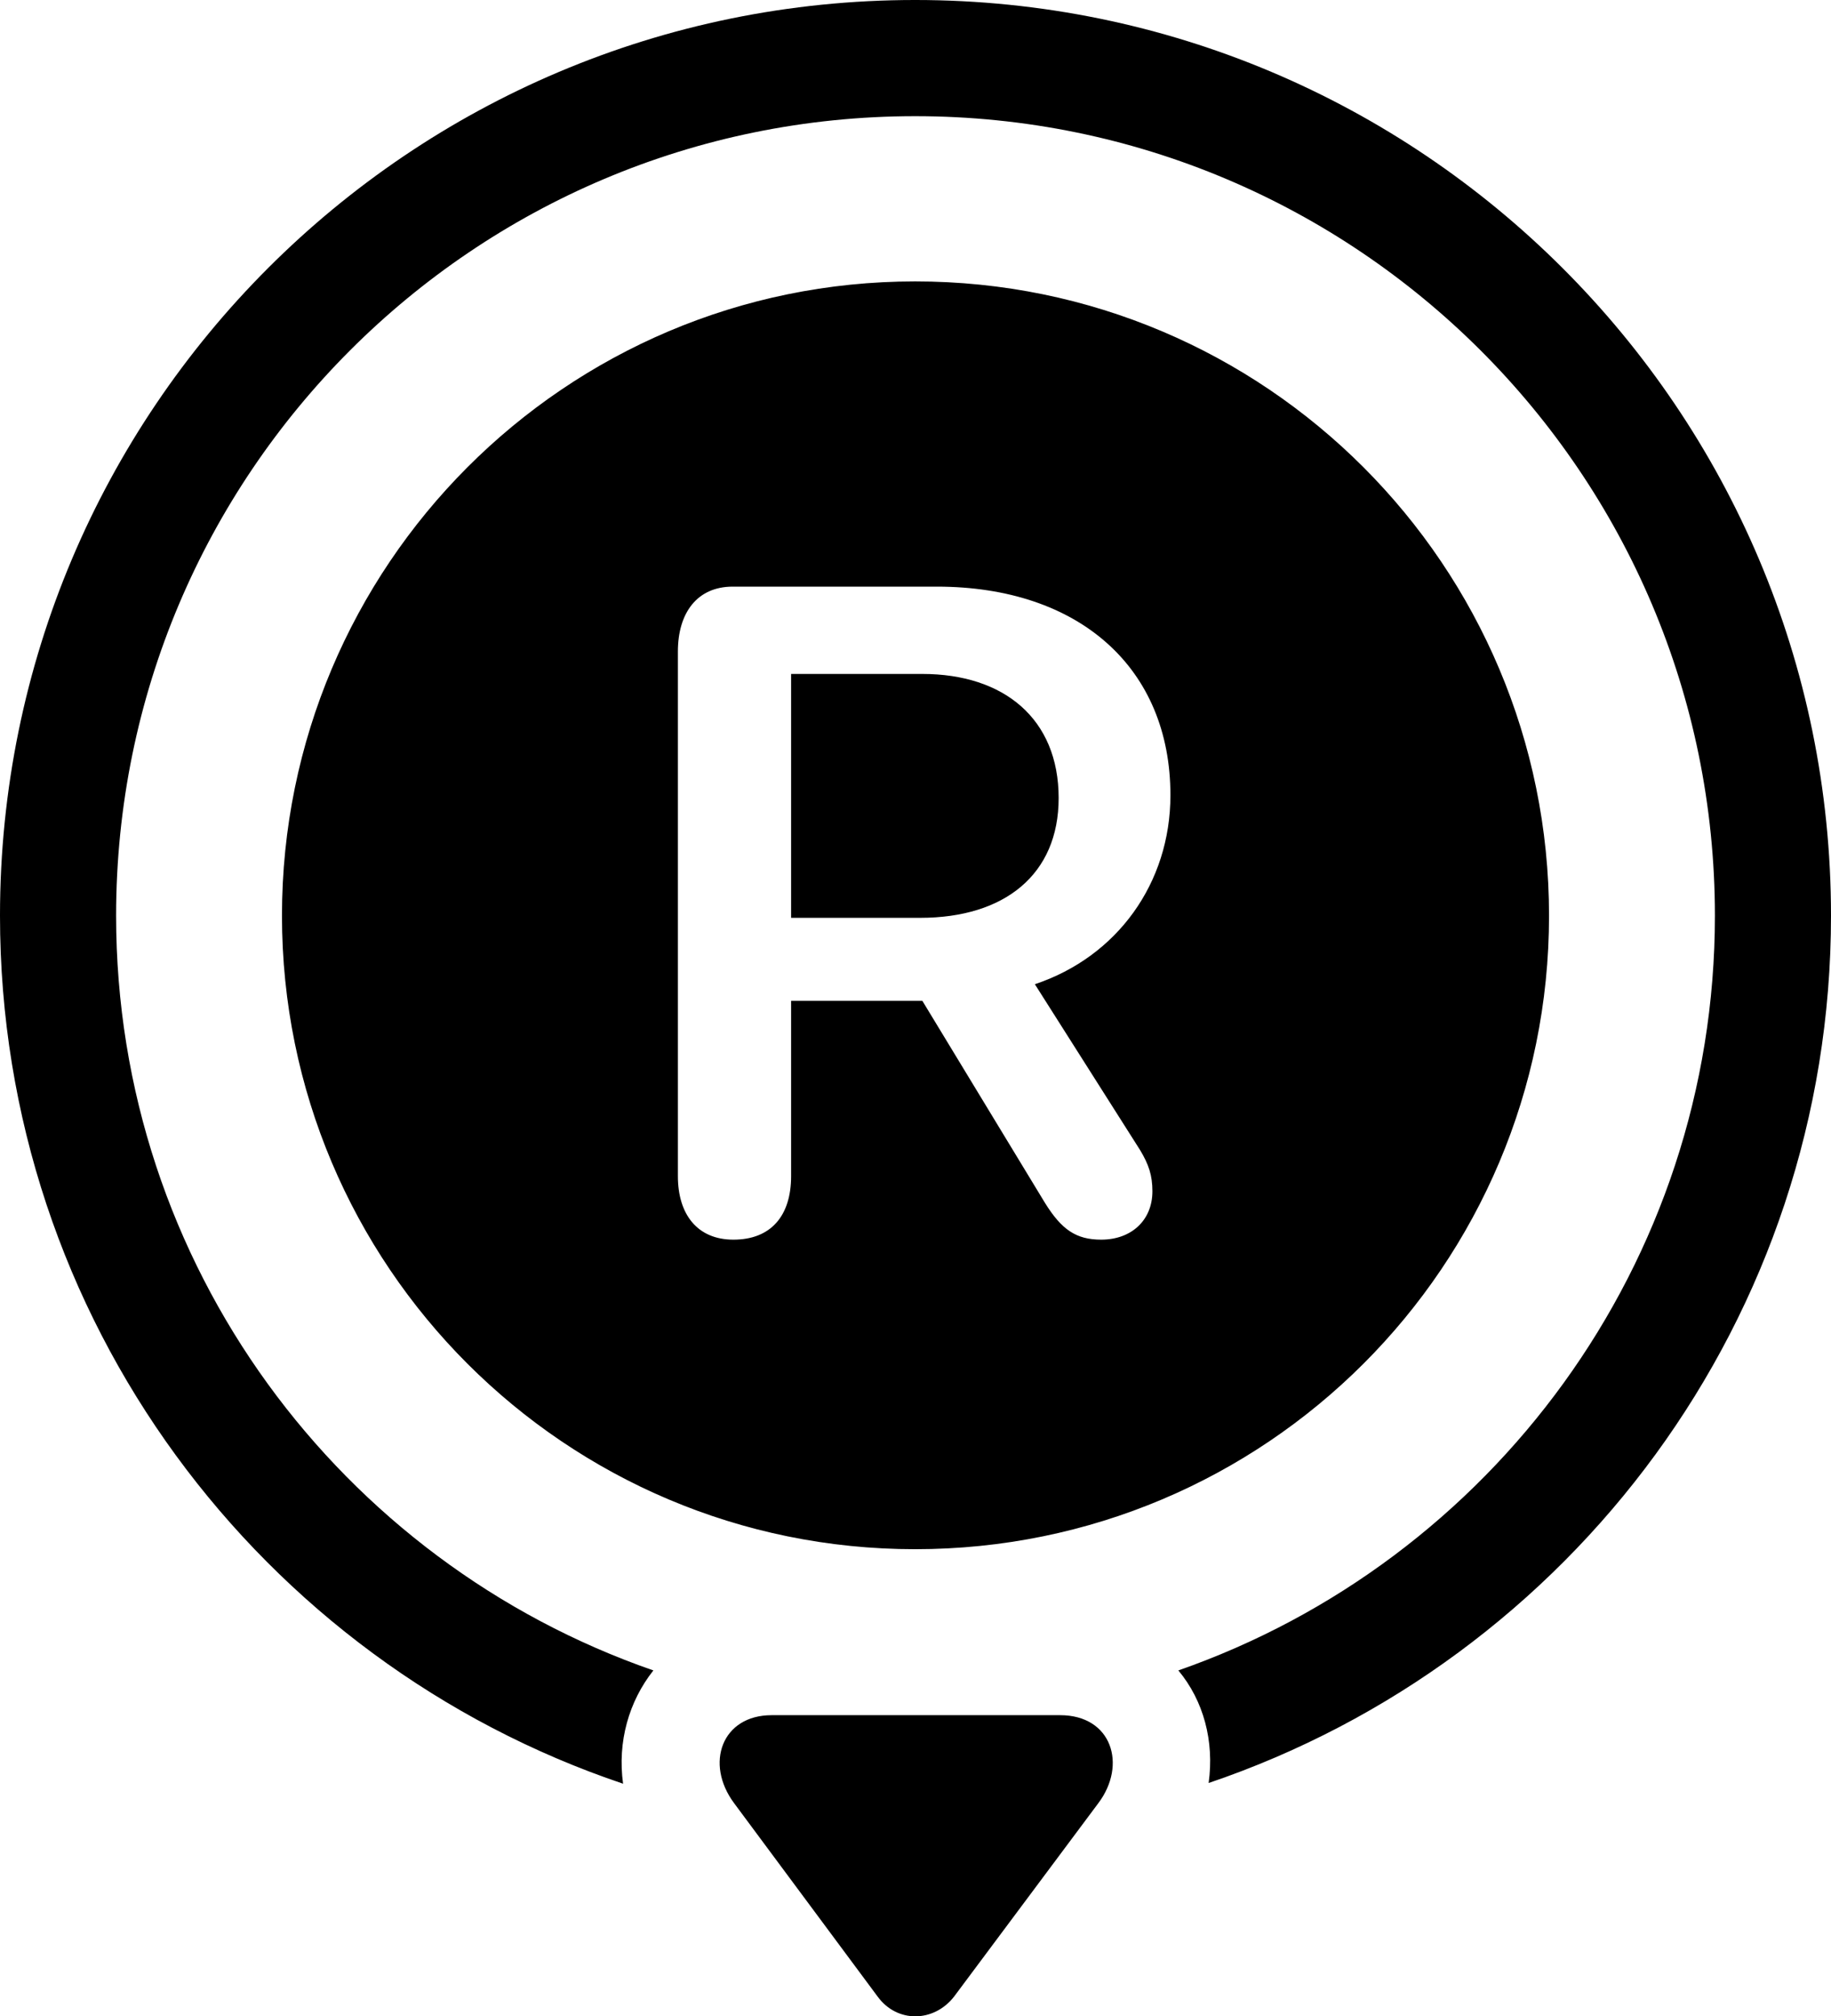 <?xml version="1.0" encoding="UTF-8" standalone="no"?>
<svg xmlns="http://www.w3.org/2000/svg"
     width="1239.746" height="1364.442"
     viewBox="0 0 1239.746 1364.442"
     fill="currentColor">
  <path d="M619.628 -0.002C277.348 -0.002 -0.002 277.348 -0.002 619.628C-0.002 892.578 176.758 1124.508 421.878 1207.028C417.968 1178.708 425.778 1151.368 442.388 1130.368C230.958 1057.128 78.618 856.448 78.618 619.628C78.618 320.798 320.798 78.618 619.628 78.618C918.458 78.618 1161.138 320.798 1161.138 619.628C1161.138 855.468 1009.278 1056.638 797.848 1130.368C814.938 1150.878 822.268 1178.218 818.358 1206.548C1063.478 1123.538 1239.748 892.088 1239.748 619.628C1239.748 277.348 961.918 -0.002 619.628 -0.002ZM619.628 190.428C382.808 190.428 190.918 382.808 190.918 619.628C190.918 856.448 382.808 1048.338 619.628 1048.338C856.938 1048.338 1048.828 856.448 1048.828 619.628C1048.828 382.808 856.938 190.428 619.628 190.428ZM496.578 838.868C472.168 838.868 458.988 821.778 458.988 795.898V440.918C458.988 414.548 472.168 396.968 496.098 396.968H634.278C730.958 396.968 792.478 452.148 792.478 538.088C792.478 597.658 756.348 647.458 700.688 666.018L771.978 778.318C777.828 788.088 780.278 795.408 780.278 806.148C780.278 825.688 766.118 838.868 745.608 838.868C728.518 838.868 718.748 832.028 707.518 813.968L624.508 677.248H535.648V795.898C535.648 822.758 521.978 838.868 496.578 838.868ZM535.648 621.098H623.048C680.178 621.098 716.798 591.798 716.798 540.038C716.798 486.328 679.688 456.058 624.508 456.058H535.648ZM497.068 1220.218L594.238 1351.078C607.418 1369.138 632.328 1368.648 645.998 1351.078L743.648 1220.218C763.188 1194.338 752.928 1160.648 717.778 1160.648H522.458C488.768 1160.648 477.048 1193.358 497.068 1220.218Z"/>
</svg>